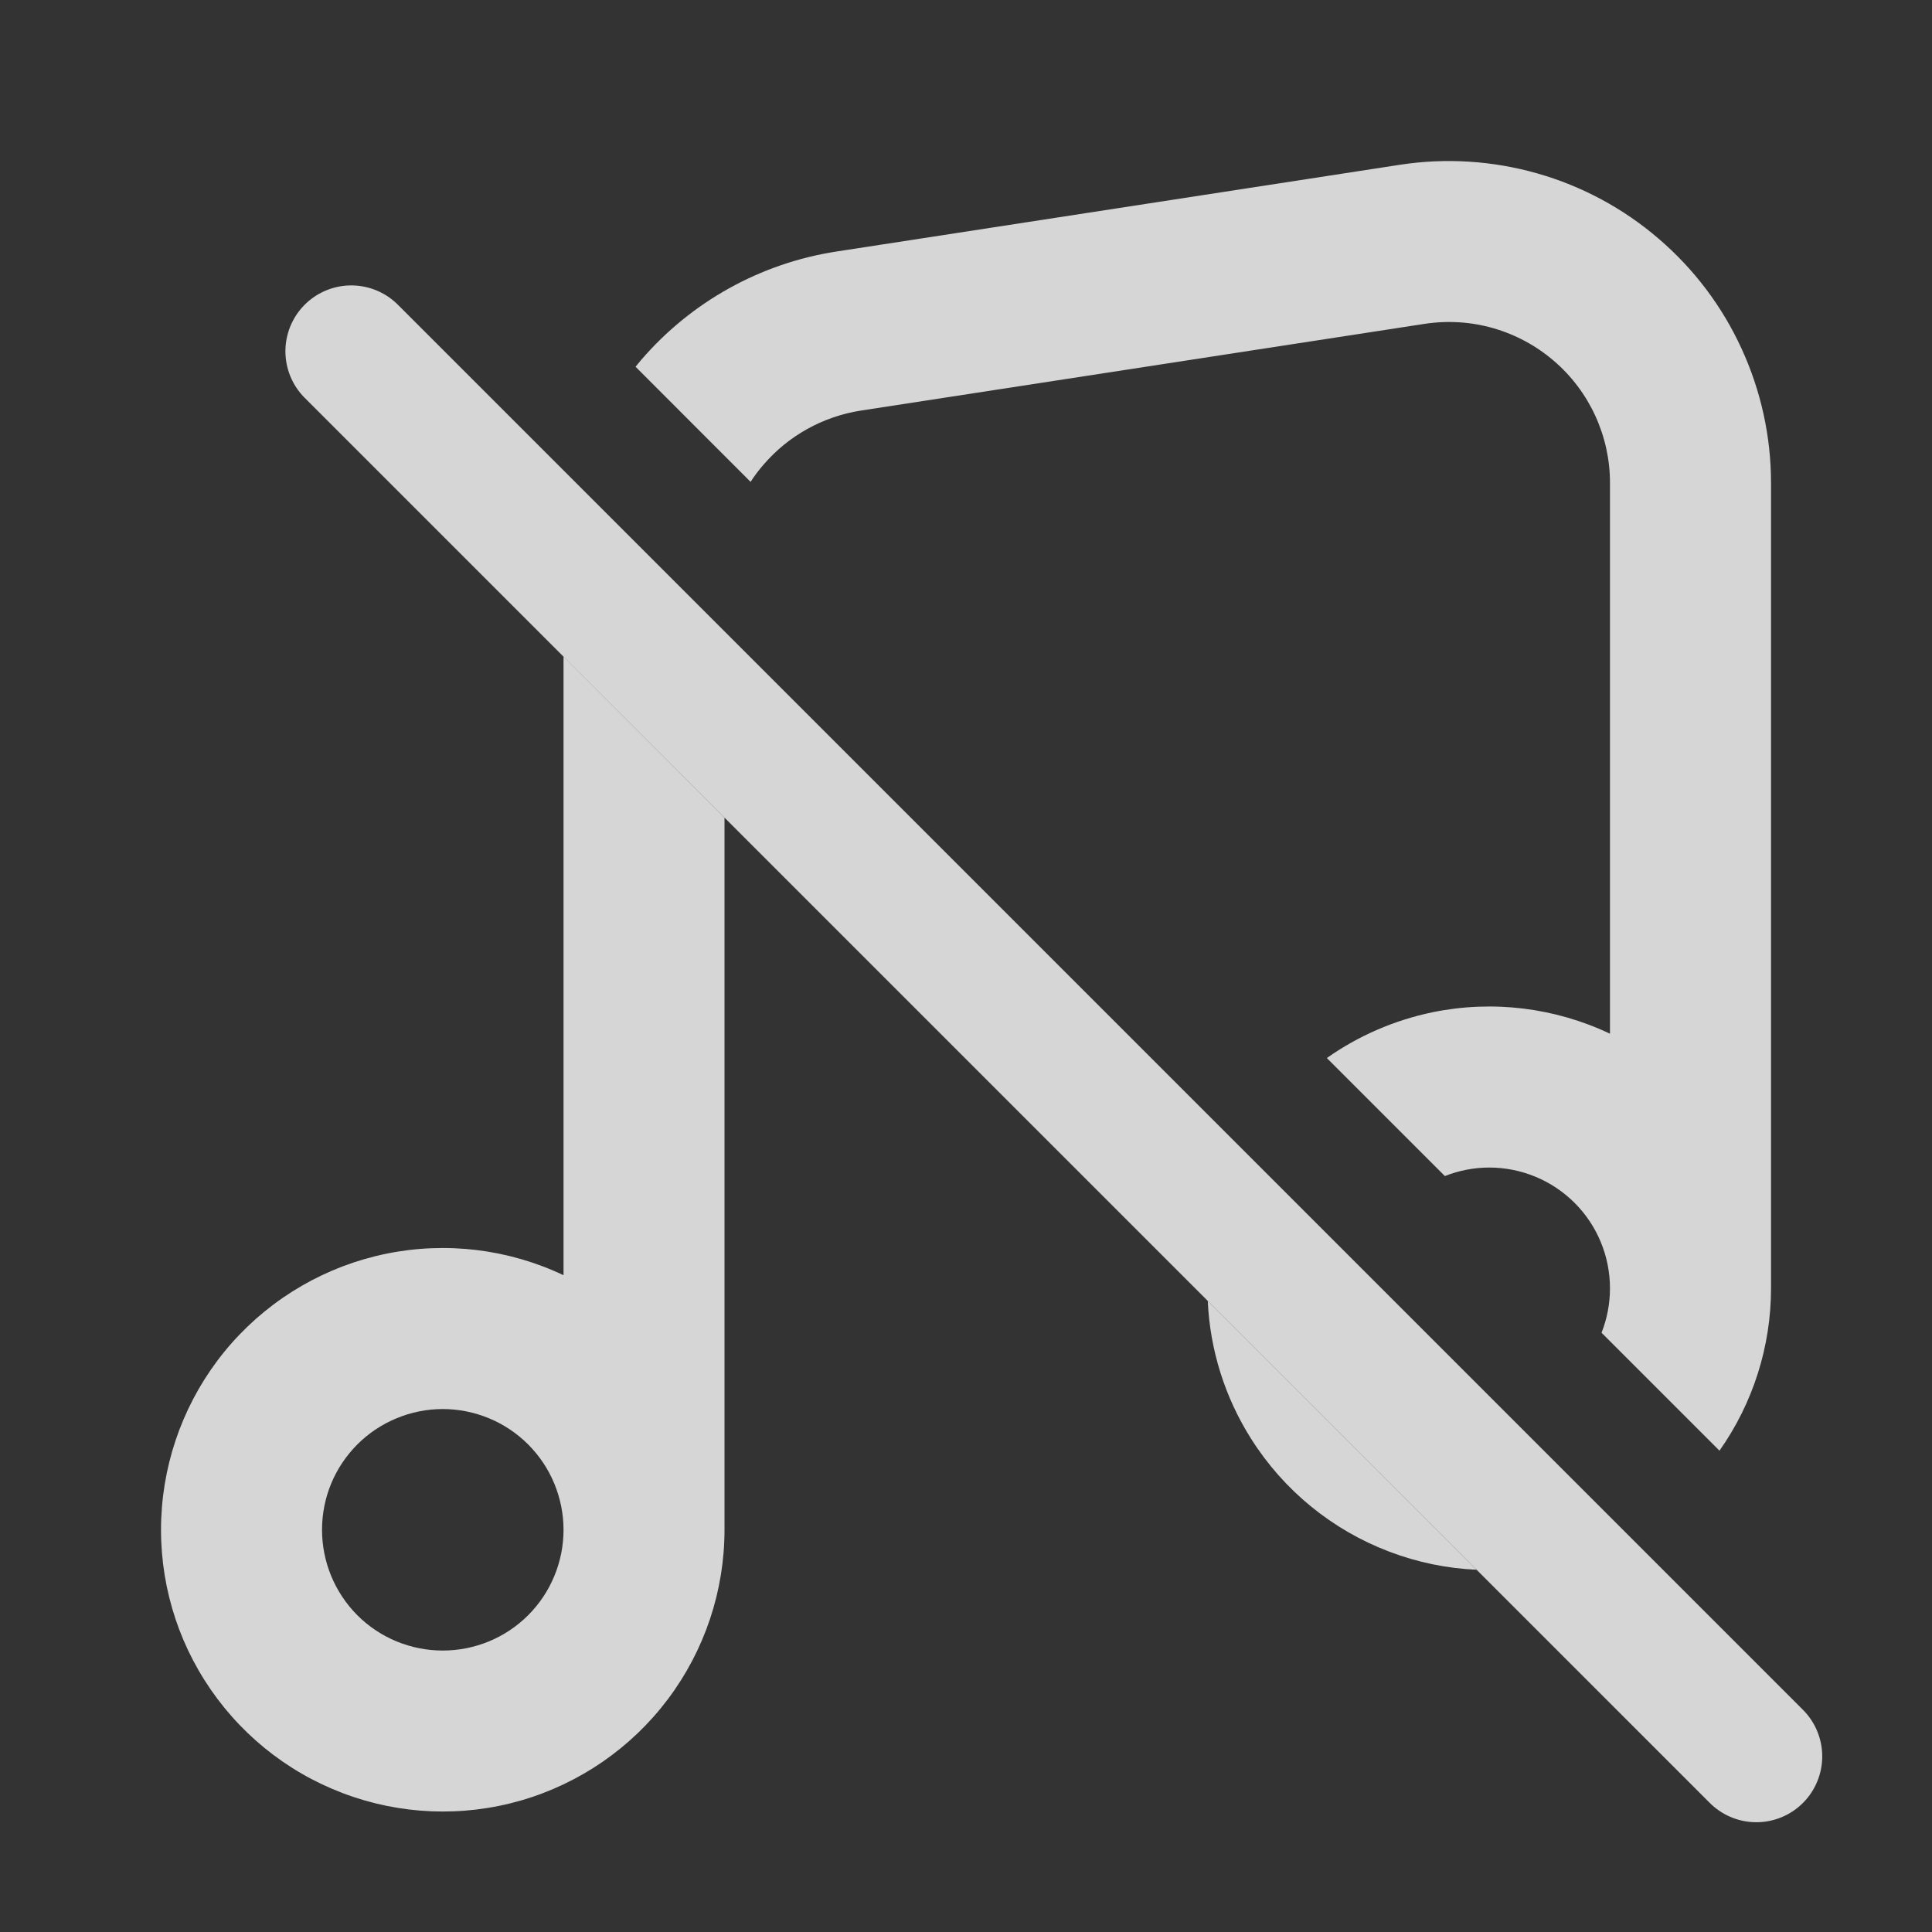 <svg width="22" height="22" viewBox="0 0 22 22" fill="none" xmlns="http://www.w3.org/2000/svg">
<rect x="0" y="0" width="22" height="22" fill="#333333" stroke="none"/>
<path fill-rule="evenodd" clip-rule="evenodd" d="M20.167 5.5C20.167 4.971 20.052 4.449 19.831 3.969C19.611 3.489 19.289 3.062 18.887 2.718C18.486 2.373 18.015 2.12 17.507 1.975C16.999 1.83 16.465 1.796 15.943 1.876L9.526 2.864C8.66 2.997 7.871 3.436 7.3 4.1C7.279 4.125 7.258 4.151 7.237 4.176L8.547 5.487C8.591 5.419 8.639 5.355 8.692 5.294C8.977 4.961 9.372 4.742 9.805 4.675L16.221 3.688C16.483 3.648 16.75 3.664 17.004 3.737C17.258 3.81 17.494 3.937 17.694 4.109C17.895 4.281 18.056 4.495 18.166 4.735C18.276 4.975 18.334 5.237 18.333 5.501V11.771C17.705 11.473 16.997 11.387 16.316 11.526C15.88 11.616 15.469 11.794 15.109 12.048L16.453 13.392C16.612 13.329 16.784 13.295 16.958 13.295C17.323 13.295 17.673 13.44 17.931 13.698C18.189 13.956 18.333 14.306 18.333 14.67C18.333 14.845 18.3 15.017 18.237 15.176L19.58 16.519C19.961 15.979 20.167 15.333 20.167 14.67V5.5ZM8.25 9.311L6.417 7.477V14.521C5.789 14.223 5.081 14.137 4.4 14.276C3.719 14.415 3.101 14.772 2.64 15.292C2.179 15.813 1.9 16.469 1.844 17.162C1.788 17.855 1.958 18.547 2.33 19.134C2.702 19.722 3.254 20.173 3.904 20.419C4.554 20.666 5.266 20.695 5.934 20.502C6.602 20.308 7.189 19.903 7.606 19.348C8.024 18.792 8.25 18.116 8.25 17.42V9.311ZM16.814 17.875L13.753 14.814C13.778 15.369 13.947 15.911 14.247 16.384C14.618 16.972 15.171 17.423 15.82 17.669C16.141 17.791 16.476 17.86 16.814 17.875ZM6.417 17.42C6.417 17.24 6.381 17.061 6.312 16.894C6.243 16.727 6.142 16.576 6.014 16.448C5.886 16.32 5.735 16.219 5.568 16.15C5.401 16.081 5.222 16.045 5.042 16.045C4.861 16.045 4.682 16.081 4.516 16.15C4.349 16.219 4.197 16.32 4.069 16.448C3.942 16.576 3.84 16.727 3.771 16.894C3.702 17.061 3.667 17.24 3.667 17.42C3.667 17.785 3.812 18.135 4.069 18.393C4.327 18.651 4.677 18.795 5.042 18.795C5.406 18.795 5.756 18.651 6.014 18.393C6.272 18.135 6.417 17.785 6.417 17.42Z" fill="white" fill-opacity="0.8"/>
<path d="M4 4L20 20" stroke="white" stroke-opacity="0.8" stroke-width="1.5" stroke-linecap="round"/>
</svg>
